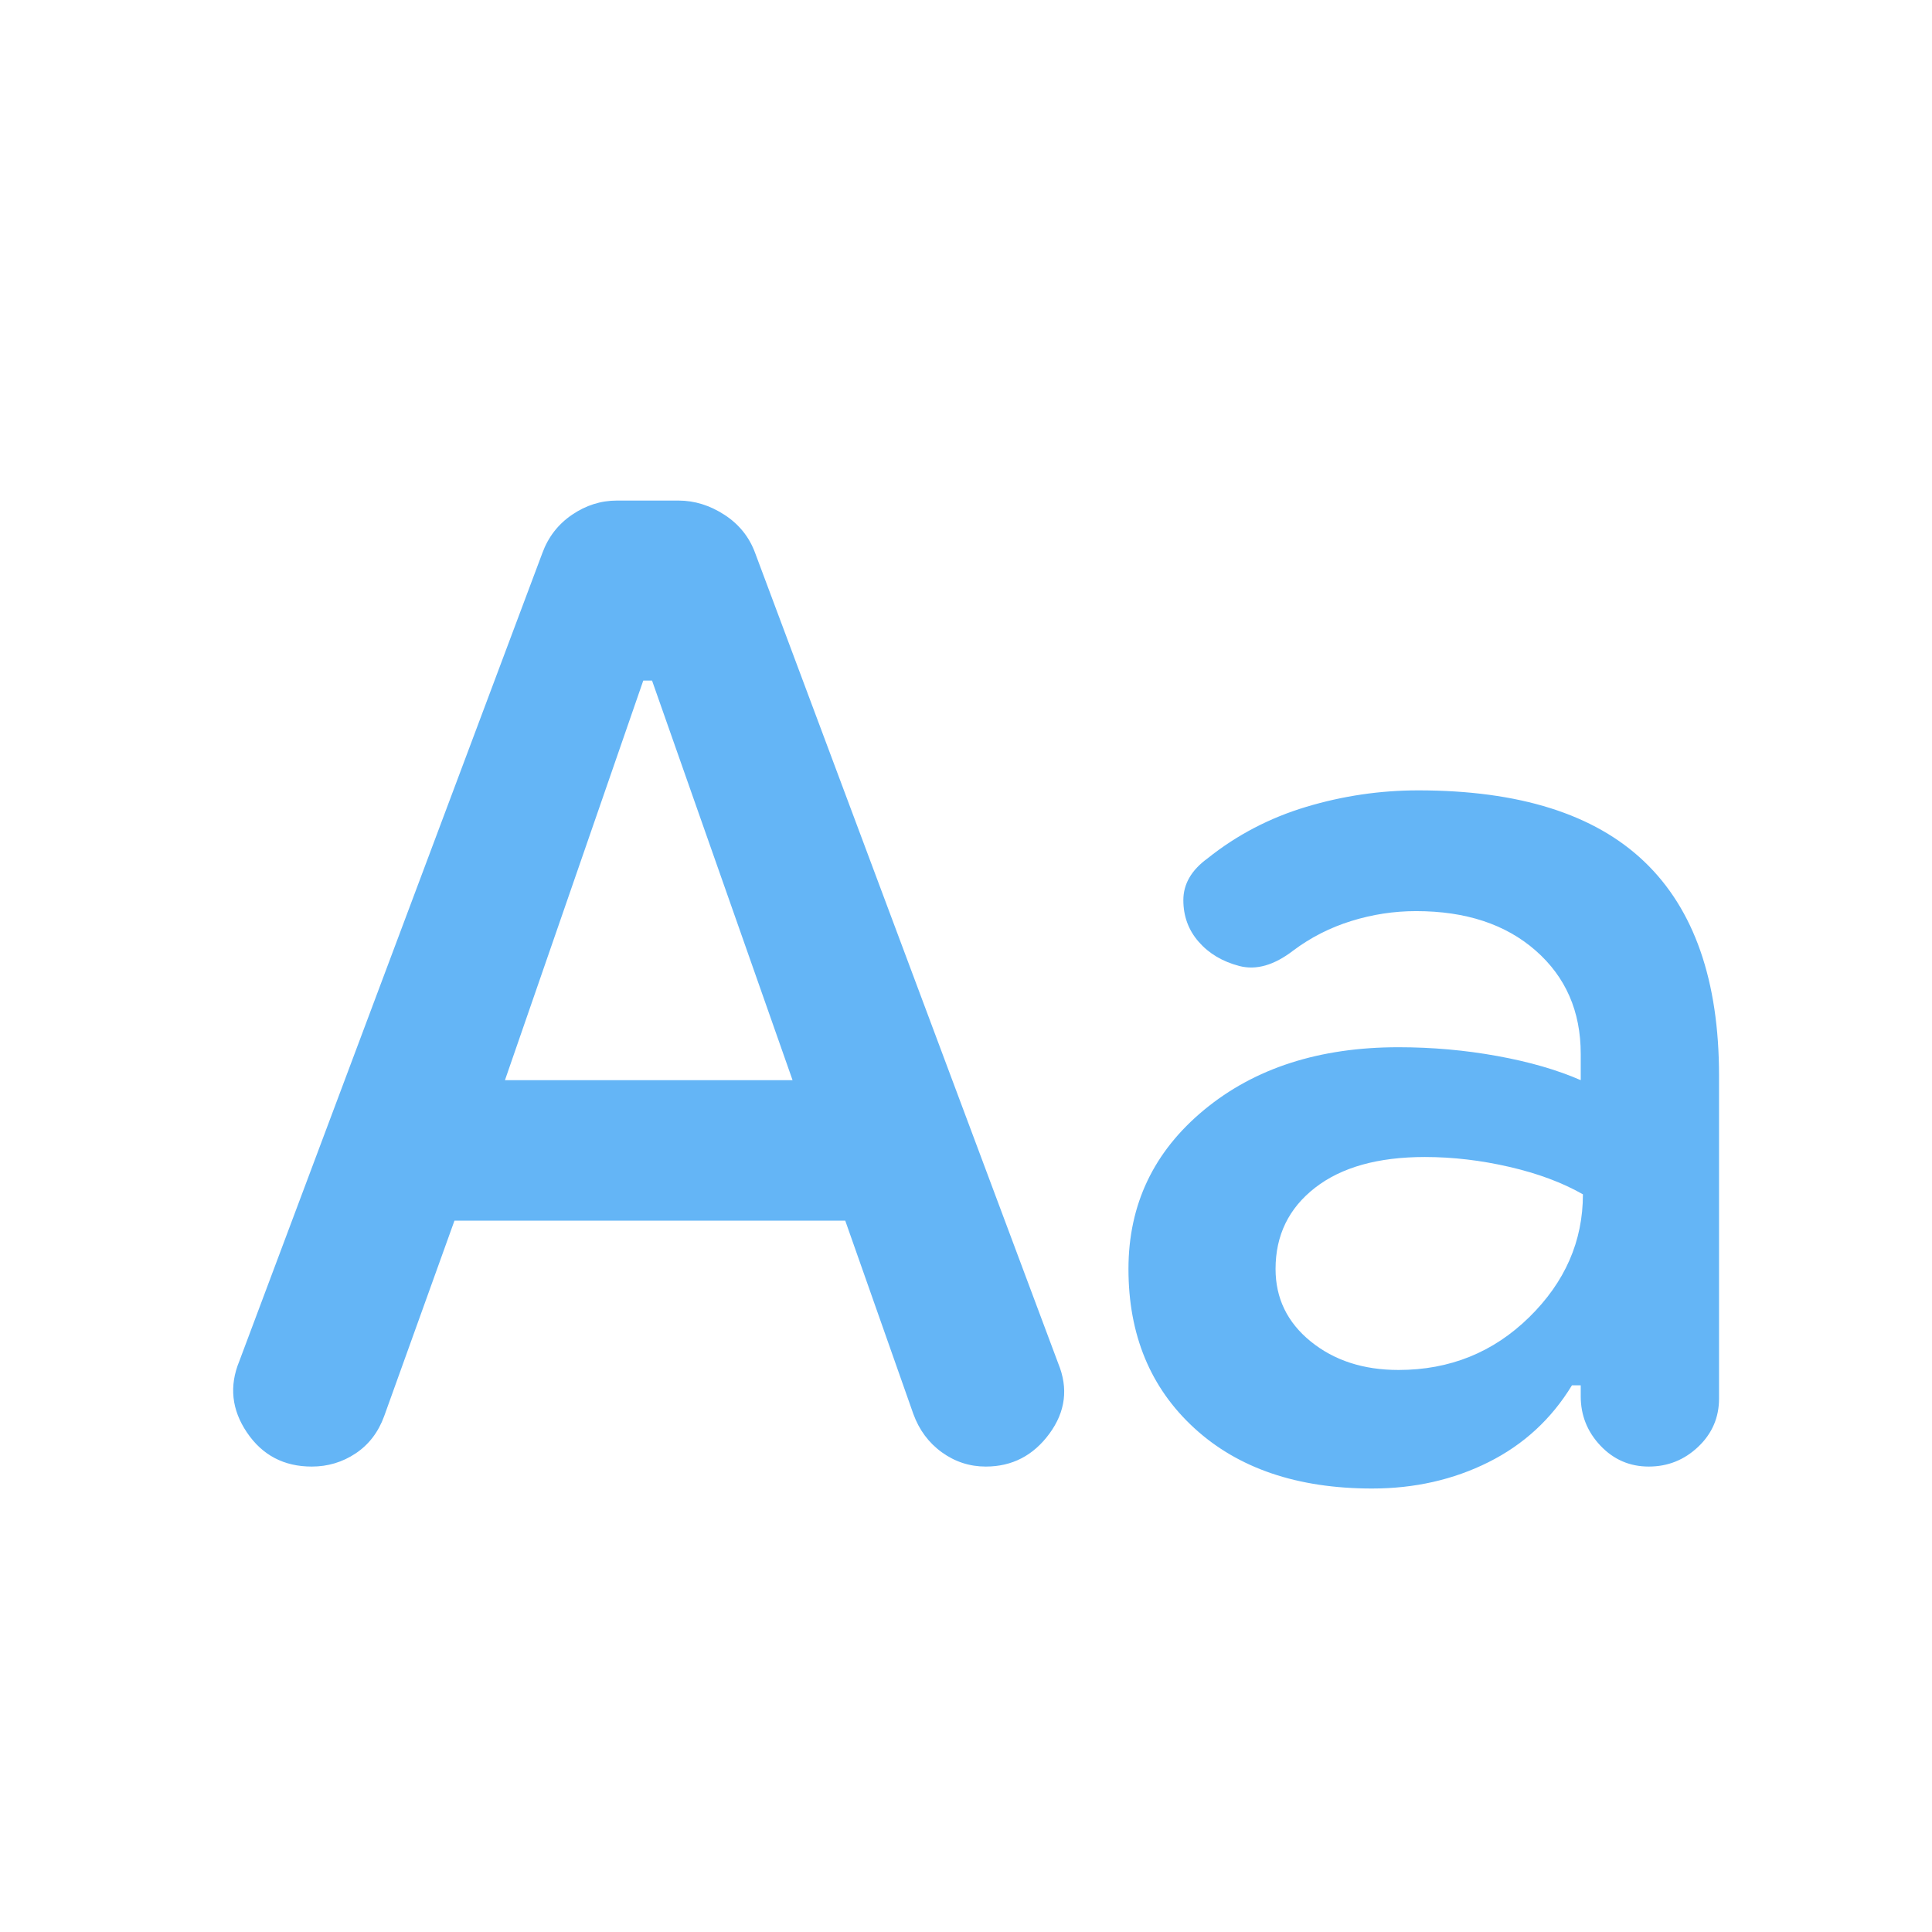 <!--
  - The MIT License (MIT)
  -
  - Copyright (c) 2015-2024 Elior "Mallowigi" Boukhobza
  -
  - Permission is hereby granted, free of charge, to any person obtaining a copy
  - of this software and associated documentation files (the "Software"), to deal
  - in the Software without restriction, including without limitation the rights
  - to use, copy, modify, merge, publish, distribute, sublicense, and/or sell
  - copies of the Software, and to permit persons to whom the Software is
  - furnished to do so, subject to the following conditions:
  -
  - The above copyright notice and this permission notice shall be included in all
  - copies or substantial portions of the Software.
  -
  - THE SOFTWARE IS PROVIDED "AS IS", WITHOUT WARRANTY OF ANY KIND, EXPRESS OR
  - IMPLIED, INCLUDING BUT NOT LIMITED TO THE WARRANTIES OF MERCHANTABILITY,
  - FITNESS FOR A PARTICULAR PURPOSE AND NONINFRINGEMENT. IN NO EVENT SHALL THE
  - AUTHORS OR COPYRIGHT HOLDERS BE LIABLE FOR ANY CLAIM, DAMAGES OR OTHER
  - LIABILITY, WHETHER IN AN ACTION OF CONTRACT, TORT OR OTHERWISE, ARISING FROM,
  - OUT OF OR IN CONNECTION WITH THE SOFTWARE OR THE USE OR OTHER DEALINGS IN THE
  - SOFTWARE.
  -->

<svg xmlns="http://www.w3.org/2000/svg" height="16px" viewBox="40 -920 880 880" width="16px">
  <path fill="#64B5F6"
        d="m247-364-32 89q-4 11-13 17t-20 6q-19 0-29.5-15.5T149-300l138-368q4-11 13.5-17.5T321-692h28q11 0 21 6.5t14 17.5l138 369q7 17-4 32t-29 15q-11 0-20-6.5T456-276l-31-88H247Zm23-64h131l-64-182h-4l-63 182Zm395 186q-51 0-81-27.5T554-342q0-44 34.5-72.5T677-443q23 0 45 4t38 11v-12q0-29-20.5-47T685-505q-15 0-29.5 4.5T629-487q-13 10-24.5 7T586-491q-7-8-7-19t11-19q20-16 45-23.5t51-7.5q69 0 103 32.5t34 97.5v147q0 13-9.5 22t-22.5 9q-13 0-22-9.5t-9-22.5v-5h-4q-14 23-38 35t-53 12Zm12-54q35 0 59.5-24t24.5-56q-14-8-33.5-12.5T689-393q-32 0-50 14t-18 37q0 20 16 33t40 13Z"/>
</svg>
